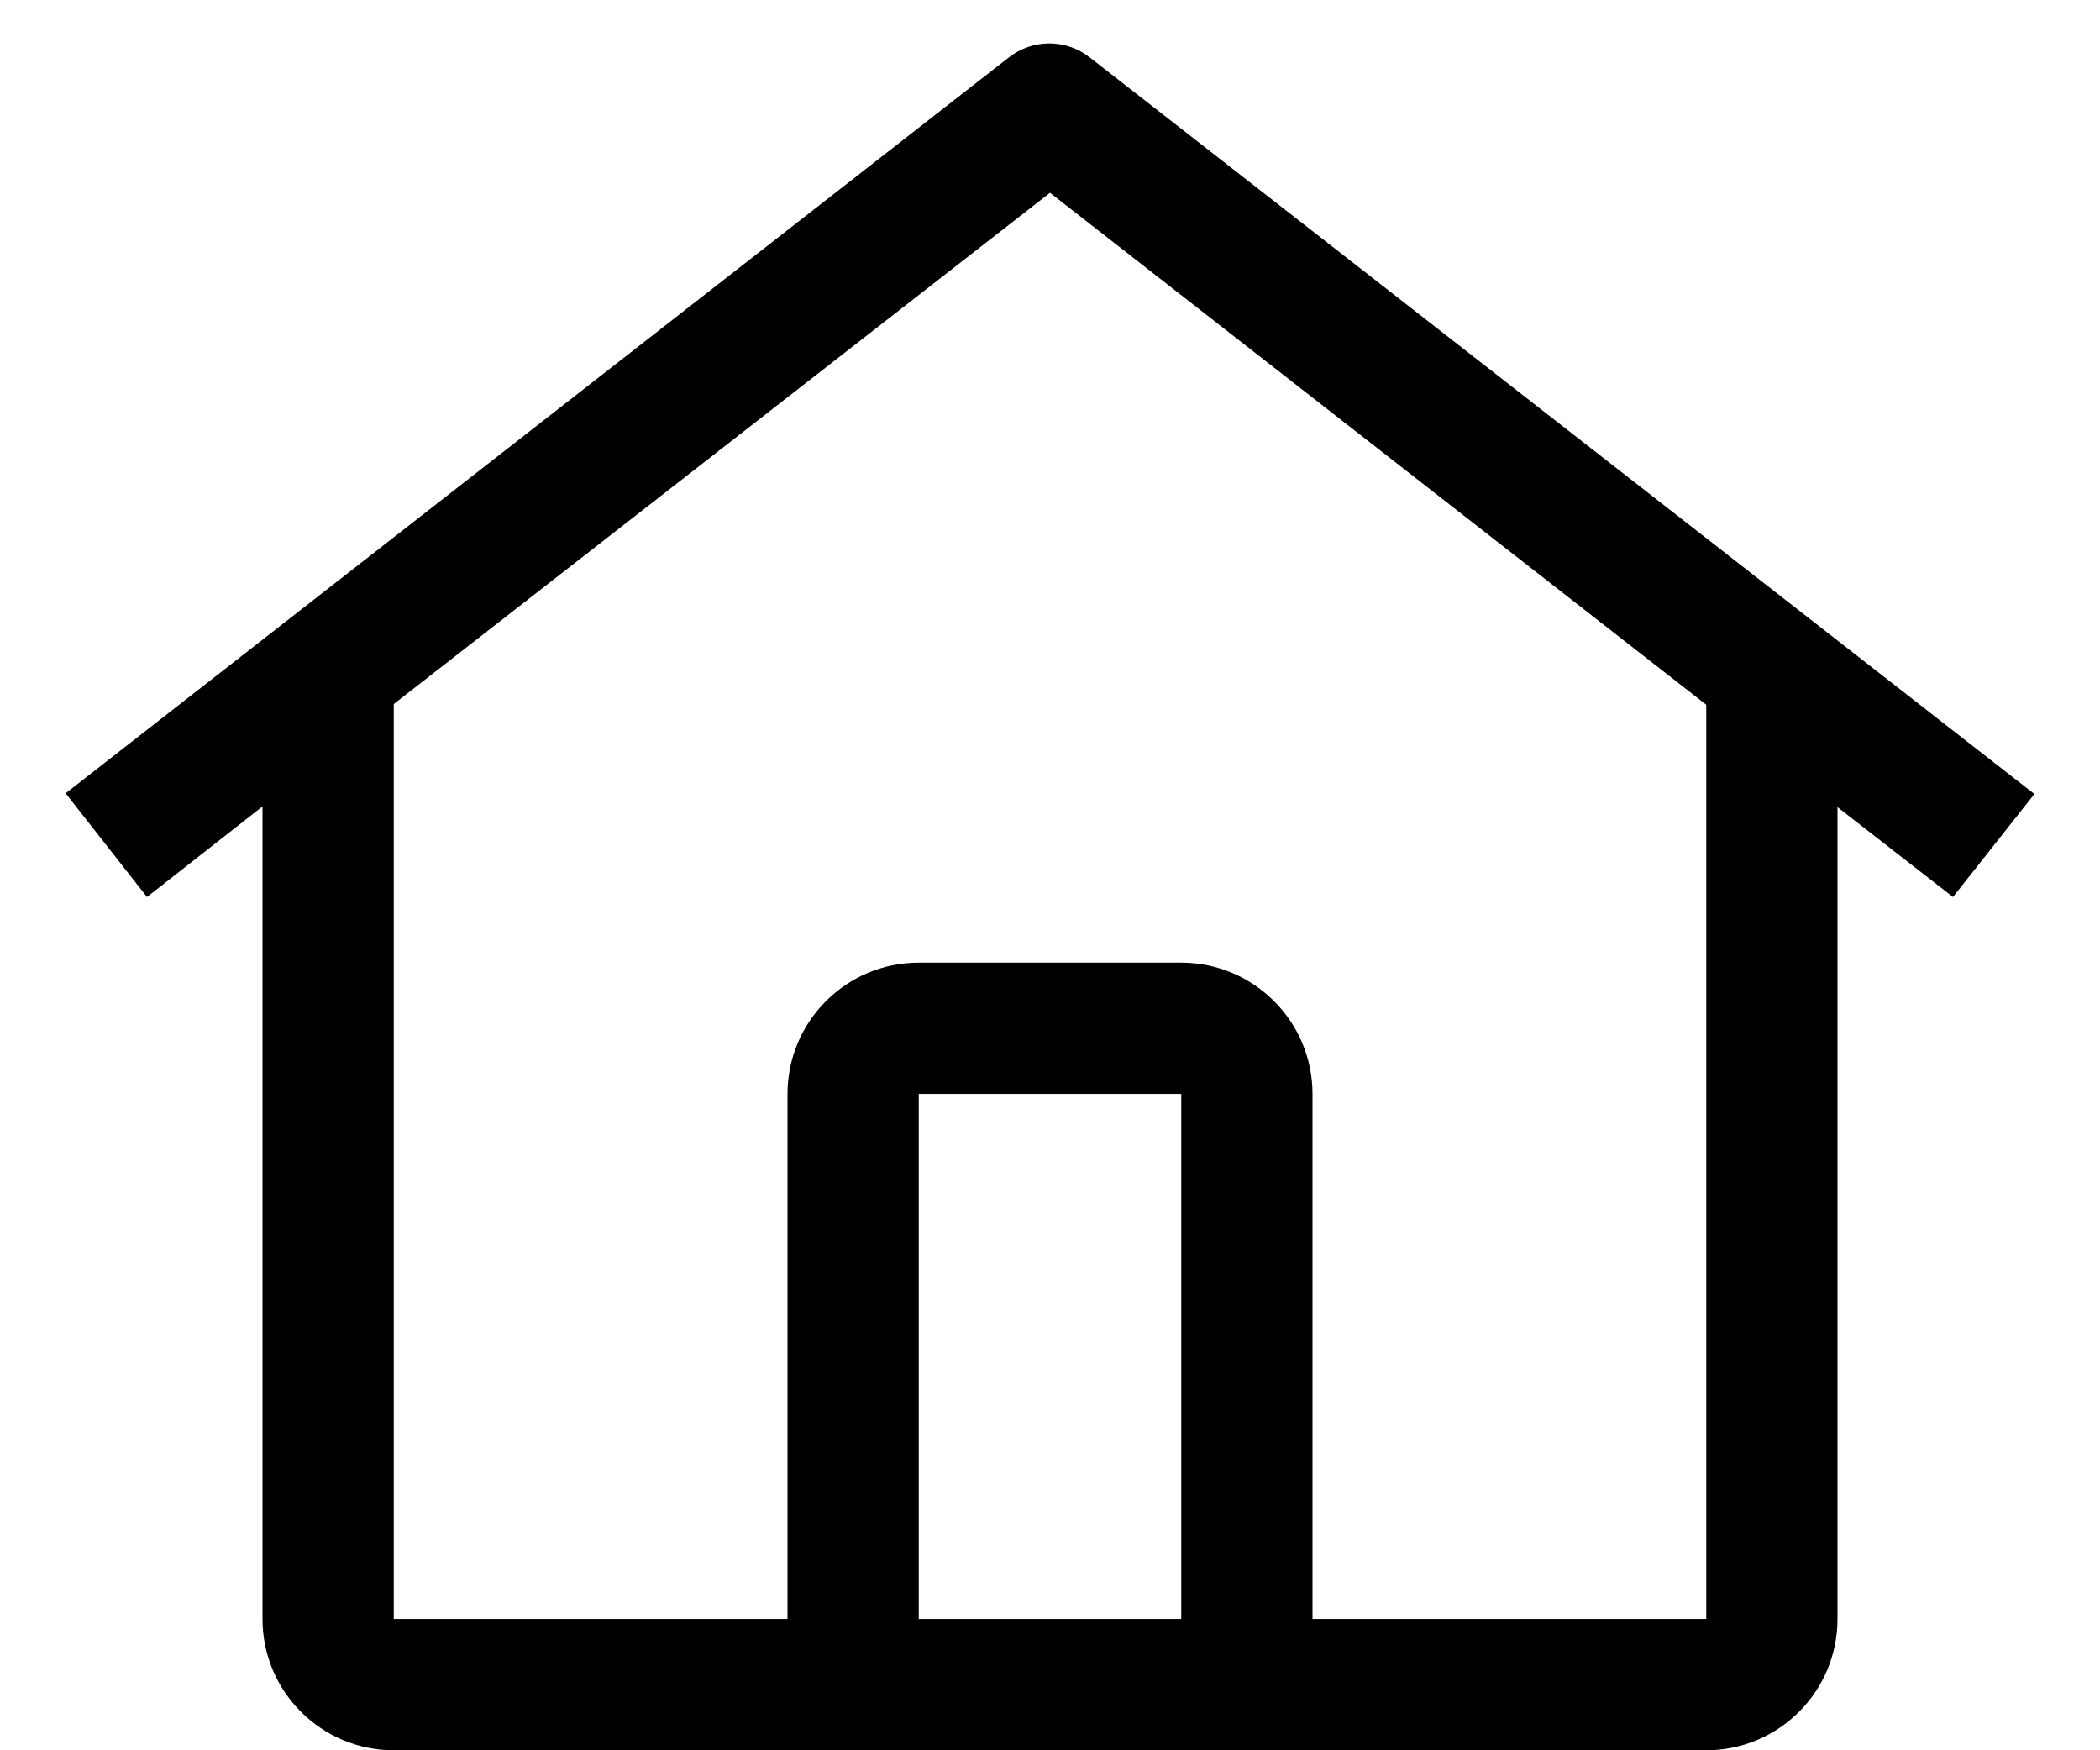 <svg width="24" height="20" viewBox="0 0 24 20" fill="none" xmlns="http://www.w3.org/2000/svg">
<path fill-rule="evenodd" clip-rule="evenodd" d="M12.457 0.658C12.185 0.442 11.8 0.442 11.527 0.658L0.75 9.065L1.68 10.25L3 9.215V18.5C3 19.328 3.672 20 4.5 20H19.5C20.328 20 21 19.328 21 18.5V9.223L22.32 10.25L23.25 9.073L12.457 0.658ZM13.5 18.5H10.5V12.5H13.5V18.5ZM15 18.5V12.5C15 11.672 14.328 11 13.5 11H10.5C9.672 11 9 11.672 9 12.5V18.5H4.5V8.045L12 2.203L19.5 8.053V18.5H15Z" fill="black"/>
</svg>
